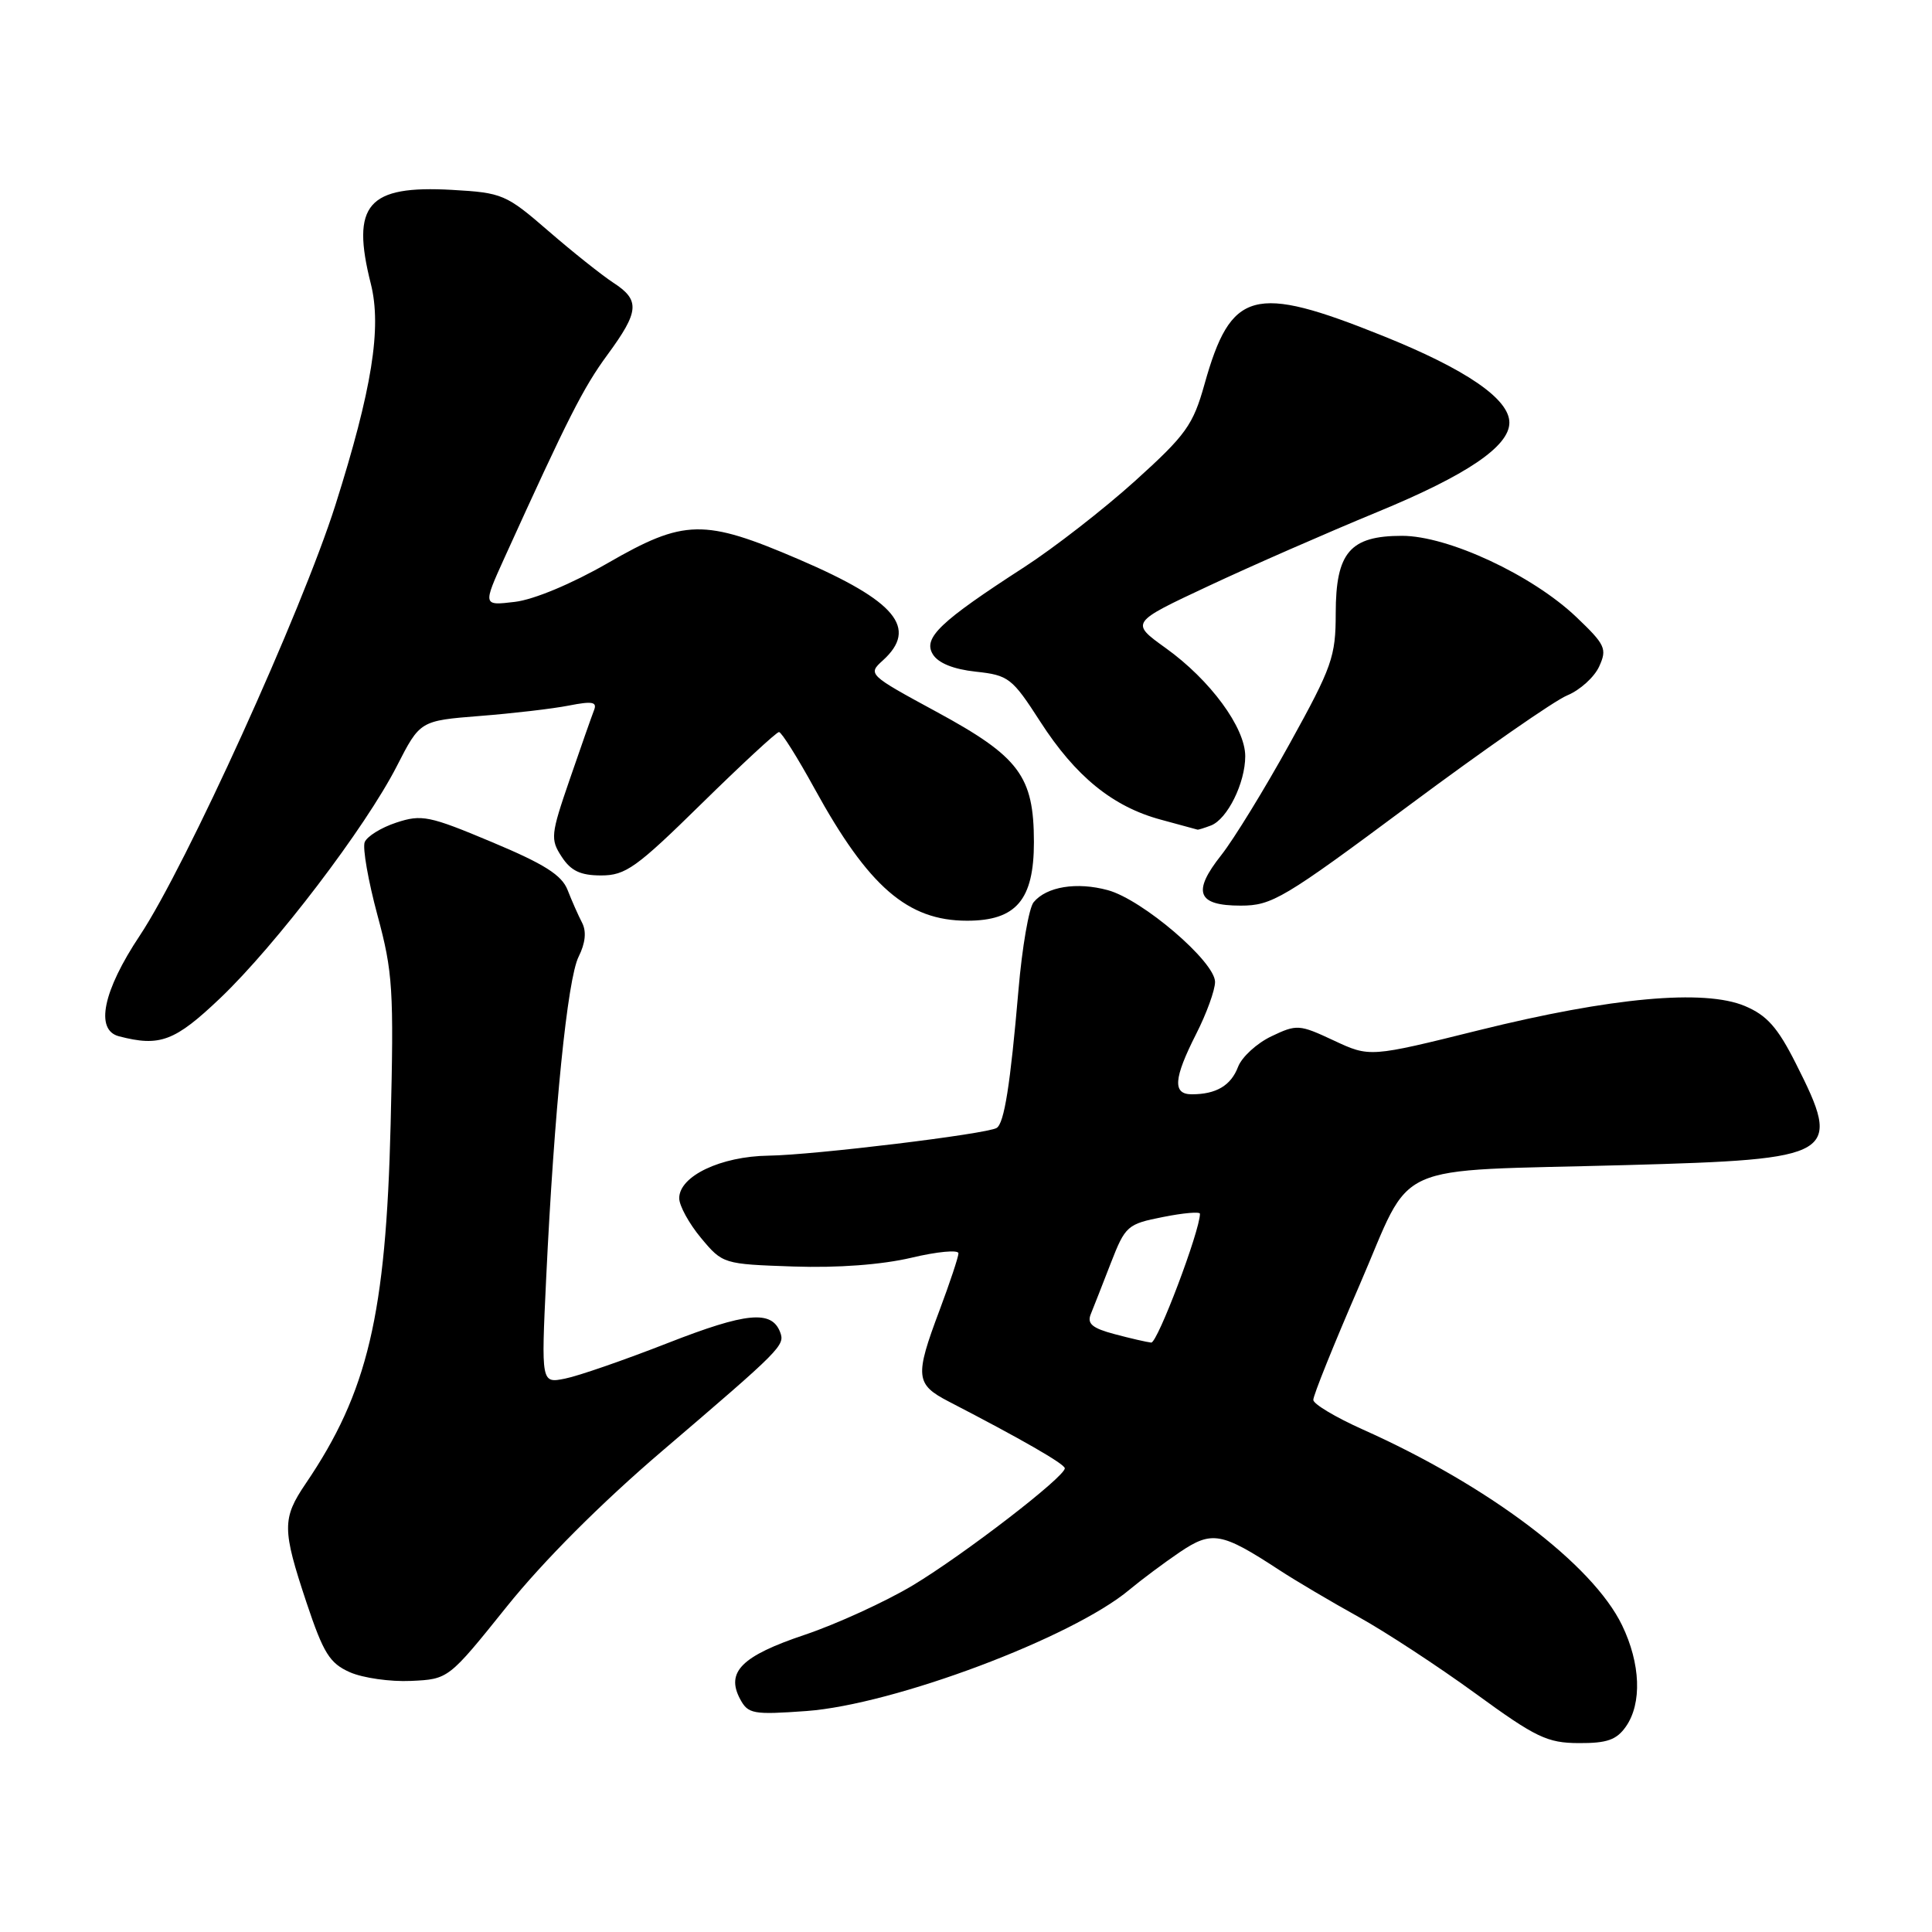 <?xml version="1.0" encoding="UTF-8" standalone="no"?>
<!DOCTYPE svg PUBLIC "-//W3C//DTD SVG 1.1//EN" "http://www.w3.org/Graphics/SVG/1.1/DTD/svg11.dtd" >
<svg xmlns="http://www.w3.org/2000/svg" xmlns:xlink="http://www.w3.org/1999/xlink" version="1.1" viewBox="0 0 256 256">
 <g >
 <path fill="currentColor"
d=" M 215.44 228.78 C 217.59 225.71 217.39 220.44 214.93 215.35 C 211.02 207.27 197.21 196.85 180.59 189.42 C 176.99 187.81 174.04 186.05 174.02 185.50 C 173.99 184.95 176.74 178.13 180.12 170.34 C 187.41 153.53 183.58 155.26 215.50 154.38 C 243.43 153.61 244.15 153.18 237.95 140.90 C 235.54 136.12 234.12 134.53 231.20 133.30 C 225.81 131.04 213.51 132.16 196.00 136.50 C 181.50 140.10 181.50 140.10 176.73 137.87 C 172.16 135.73 171.83 135.71 168.46 137.32 C 166.53 138.24 164.55 140.06 164.05 141.36 C 163.11 143.84 161.15 145.00 157.92 145.00 C 155.35 145.00 155.50 142.92 158.50 137.00 C 159.88 134.29 161.00 131.19 161.00 130.11 C 161.00 127.43 151.37 119.19 146.79 117.95 C 142.67 116.83 138.67 117.48 136.96 119.55 C 136.34 120.30 135.43 125.54 134.95 131.21 C 133.87 143.75 133.07 148.84 132.06 149.46 C 130.77 150.26 107.83 153.05 101.84 153.13 C 95.50 153.22 90.00 155.84 90.00 158.77 C 90.00 159.76 91.30 162.13 92.89 164.04 C 95.76 167.48 95.84 167.50 105.14 167.82 C 111.01 168.02 116.83 167.58 120.75 166.66 C 124.19 165.84 127.00 165.58 127.00 166.07 C 127.00 166.55 125.87 169.94 124.50 173.60 C 121.19 182.40 121.29 183.43 125.75 185.73 C 135.36 190.70 141.05 193.97 141.09 194.55 C 141.17 195.64 127.75 205.98 120.93 210.08 C 117.31 212.24 110.89 215.18 106.66 216.61 C 98.27 219.42 96.15 221.54 98.07 225.14 C 99.13 227.11 99.78 227.23 106.86 226.72 C 118.45 225.87 142.06 217.01 149.65 210.65 C 151.22 209.34 154.22 207.10 156.31 205.68 C 160.58 202.80 161.84 203.02 169.50 208.03 C 171.70 209.47 176.43 212.26 180.00 214.24 C 183.57 216.22 190.55 220.79 195.50 224.39 C 203.51 230.23 205.01 230.95 209.19 230.97 C 212.93 230.99 214.20 230.55 215.44 228.78 Z  M 67.16 212.87 C 72.00 206.84 79.69 199.14 87.70 192.30 C 103.60 178.71 104.04 178.27 103.37 176.51 C 102.24 173.57 98.89 173.89 88.51 177.95 C 82.76 180.20 76.62 182.33 74.88 182.67 C 71.71 183.31 71.71 183.31 72.37 169.40 C 73.43 147.16 75.19 129.72 76.67 126.77 C 77.57 124.96 77.73 123.43 77.13 122.27 C 76.62 121.29 75.76 119.34 75.21 117.93 C 74.44 115.95 72.13 114.49 65.18 111.58 C 56.87 108.09 55.87 107.89 52.51 109.00 C 50.50 109.66 48.62 110.83 48.32 111.60 C 48.03 112.38 48.79 116.72 50.01 121.25 C 52.06 128.83 52.20 131.09 51.76 149.00 C 51.14 174.26 48.73 184.47 40.51 196.58 C 37.37 201.21 37.38 202.63 40.61 212.34 C 42.86 219.07 43.68 220.39 46.36 221.58 C 48.09 222.34 51.73 222.86 54.46 222.73 C 59.43 222.50 59.43 222.50 67.16 212.87 Z  M 29.19 132.25 C 36.57 125.21 48.42 109.65 52.58 101.52 C 55.66 95.50 55.66 95.50 63.58 94.87 C 67.94 94.53 73.25 93.91 75.38 93.49 C 78.49 92.88 79.15 93.00 78.71 94.11 C 78.41 94.88 76.96 99.00 75.49 103.28 C 72.97 110.60 72.91 111.21 74.43 113.53 C 75.65 115.40 76.92 116.00 79.66 116.00 C 82.89 116.00 84.33 114.97 92.95 106.50 C 98.27 101.28 102.89 97.00 103.22 97.00 C 103.55 97.00 105.67 100.37 107.93 104.49 C 115.08 117.51 120.26 122.00 128.14 122.00 C 134.65 122.00 137.00 119.24 137.00 111.58 C 136.99 102.83 135.07 100.27 124.06 94.30 C 115.06 89.42 114.97 89.33 116.97 87.52 C 121.70 83.24 118.73 79.65 105.88 74.13 C 93.26 68.71 90.68 68.76 80.50 74.63 C 75.79 77.34 70.75 79.45 68.23 79.75 C 63.97 80.26 63.97 80.26 66.86 73.88 C 75.30 55.30 77.27 51.40 80.49 47.01 C 84.72 41.25 84.84 39.77 81.25 37.45 C 79.74 36.46 75.88 33.39 72.67 30.61 C 67.06 25.75 66.57 25.54 59.91 25.16 C 48.70 24.53 46.48 27.09 49.14 37.62 C 50.60 43.44 49.29 51.61 44.44 66.93 C 39.97 81.01 24.64 114.76 18.53 123.96 C 13.64 131.30 12.57 136.48 15.75 137.31 C 21.19 138.73 23.16 137.99 29.19 132.25 Z  M 186.73 106.70 C 196.56 99.39 205.98 92.83 207.67 92.14 C 209.36 91.44 211.26 89.72 211.90 88.31 C 212.97 85.97 212.72 85.43 208.87 81.76 C 203.02 76.19 191.87 71.00 185.78 71.00 C 178.88 71.00 177.00 73.20 176.99 81.25 C 176.99 87.02 176.52 88.35 170.91 98.50 C 167.57 104.55 163.48 111.21 161.83 113.30 C 157.94 118.21 158.63 120.00 164.39 120.00 C 168.55 120.00 170.06 119.10 186.73 106.70 Z  M 160.46 109.38 C 162.63 108.54 165.00 103.76 165.00 100.20 C 165.00 96.41 160.36 90.10 154.46 85.87 C 149.77 82.50 149.77 82.50 160.13 77.65 C 165.84 74.97 175.90 70.57 182.49 67.85 C 194.37 62.96 200.00 59.14 200.00 56.00 C 200.00 52.87 194.28 48.94 183.20 44.49 C 166.08 37.61 163.11 38.42 159.60 50.92 C 158.09 56.32 157.15 57.63 150.41 63.72 C 146.28 67.45 139.67 72.59 135.70 75.16 C 124.56 82.36 122.28 84.53 123.60 86.69 C 124.31 87.86 126.33 88.68 129.30 89.00 C 133.65 89.47 134.11 89.83 137.84 95.62 C 142.53 102.90 147.45 106.89 153.82 108.61 C 156.39 109.30 158.58 109.90 158.67 109.93 C 158.76 109.97 159.56 109.72 160.46 109.38 Z  M 147.69 176.78 C 144.74 176.00 144.02 175.40 144.53 174.14 C 144.90 173.24 146.09 170.19 147.19 167.36 C 149.11 162.43 149.38 162.19 154.10 161.26 C 156.79 160.72 159.00 160.53 159.00 160.83 C 159.00 163.09 153.37 177.98 152.54 177.90 C 151.97 177.84 149.78 177.34 147.69 176.78 Z "/>
</g>
</svg>